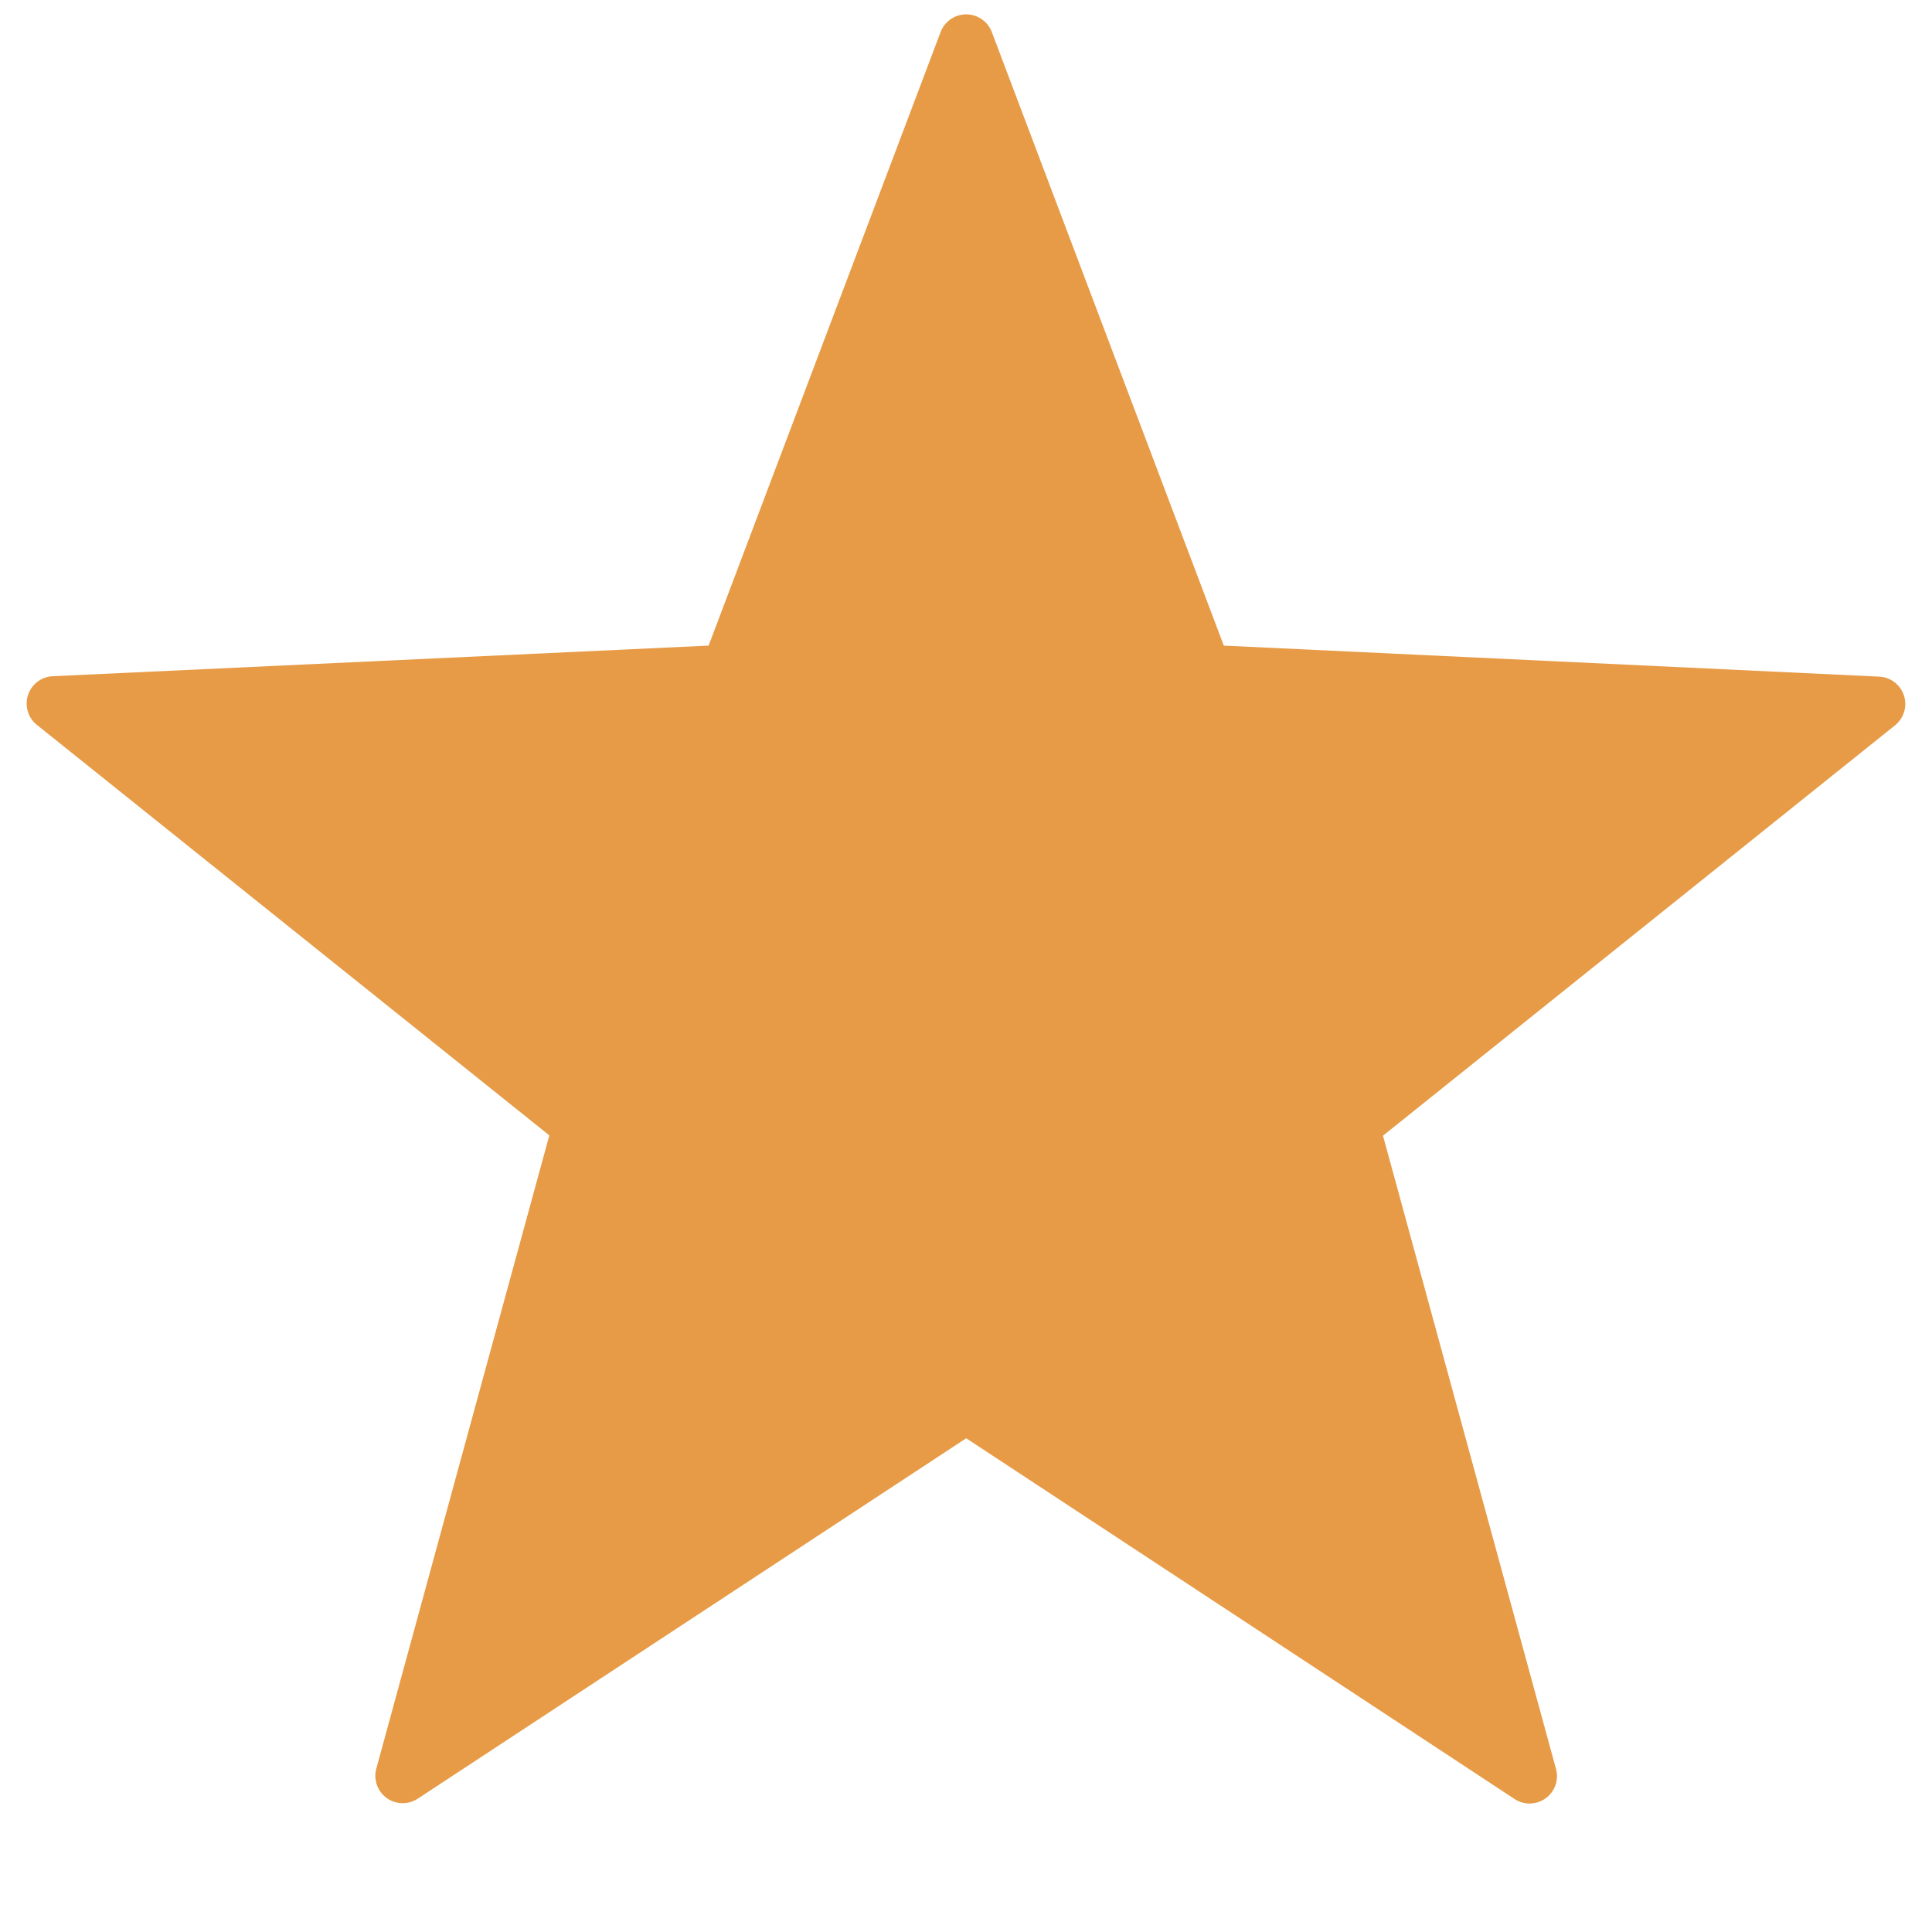 <svg xmlns="http://www.w3.org/2000/svg" height="18" viewBox="0 0 18 18" width="18">
  <title>Star</title>
  <rect id="ToDelete" fill="#ff13dc" opacity="0" width="18" height="18" /><path fill="#E79B46" d="M9.241.3l2.161,5.715,6.106.289a.255.255,0,0,1,.147.454l-4.77,3.823,1.612,5.9a.255.255,0,0,1-.386.28L9.002,13.4l-5.11,3.358a.255.255,0,0,1-.386-.28l1.612-5.9-4.77-3.821a.255.255,0,0,1,.147-.457l6.107-.285L8.763.3a.255.255,0,0,1,.478,0Z" />
</svg>